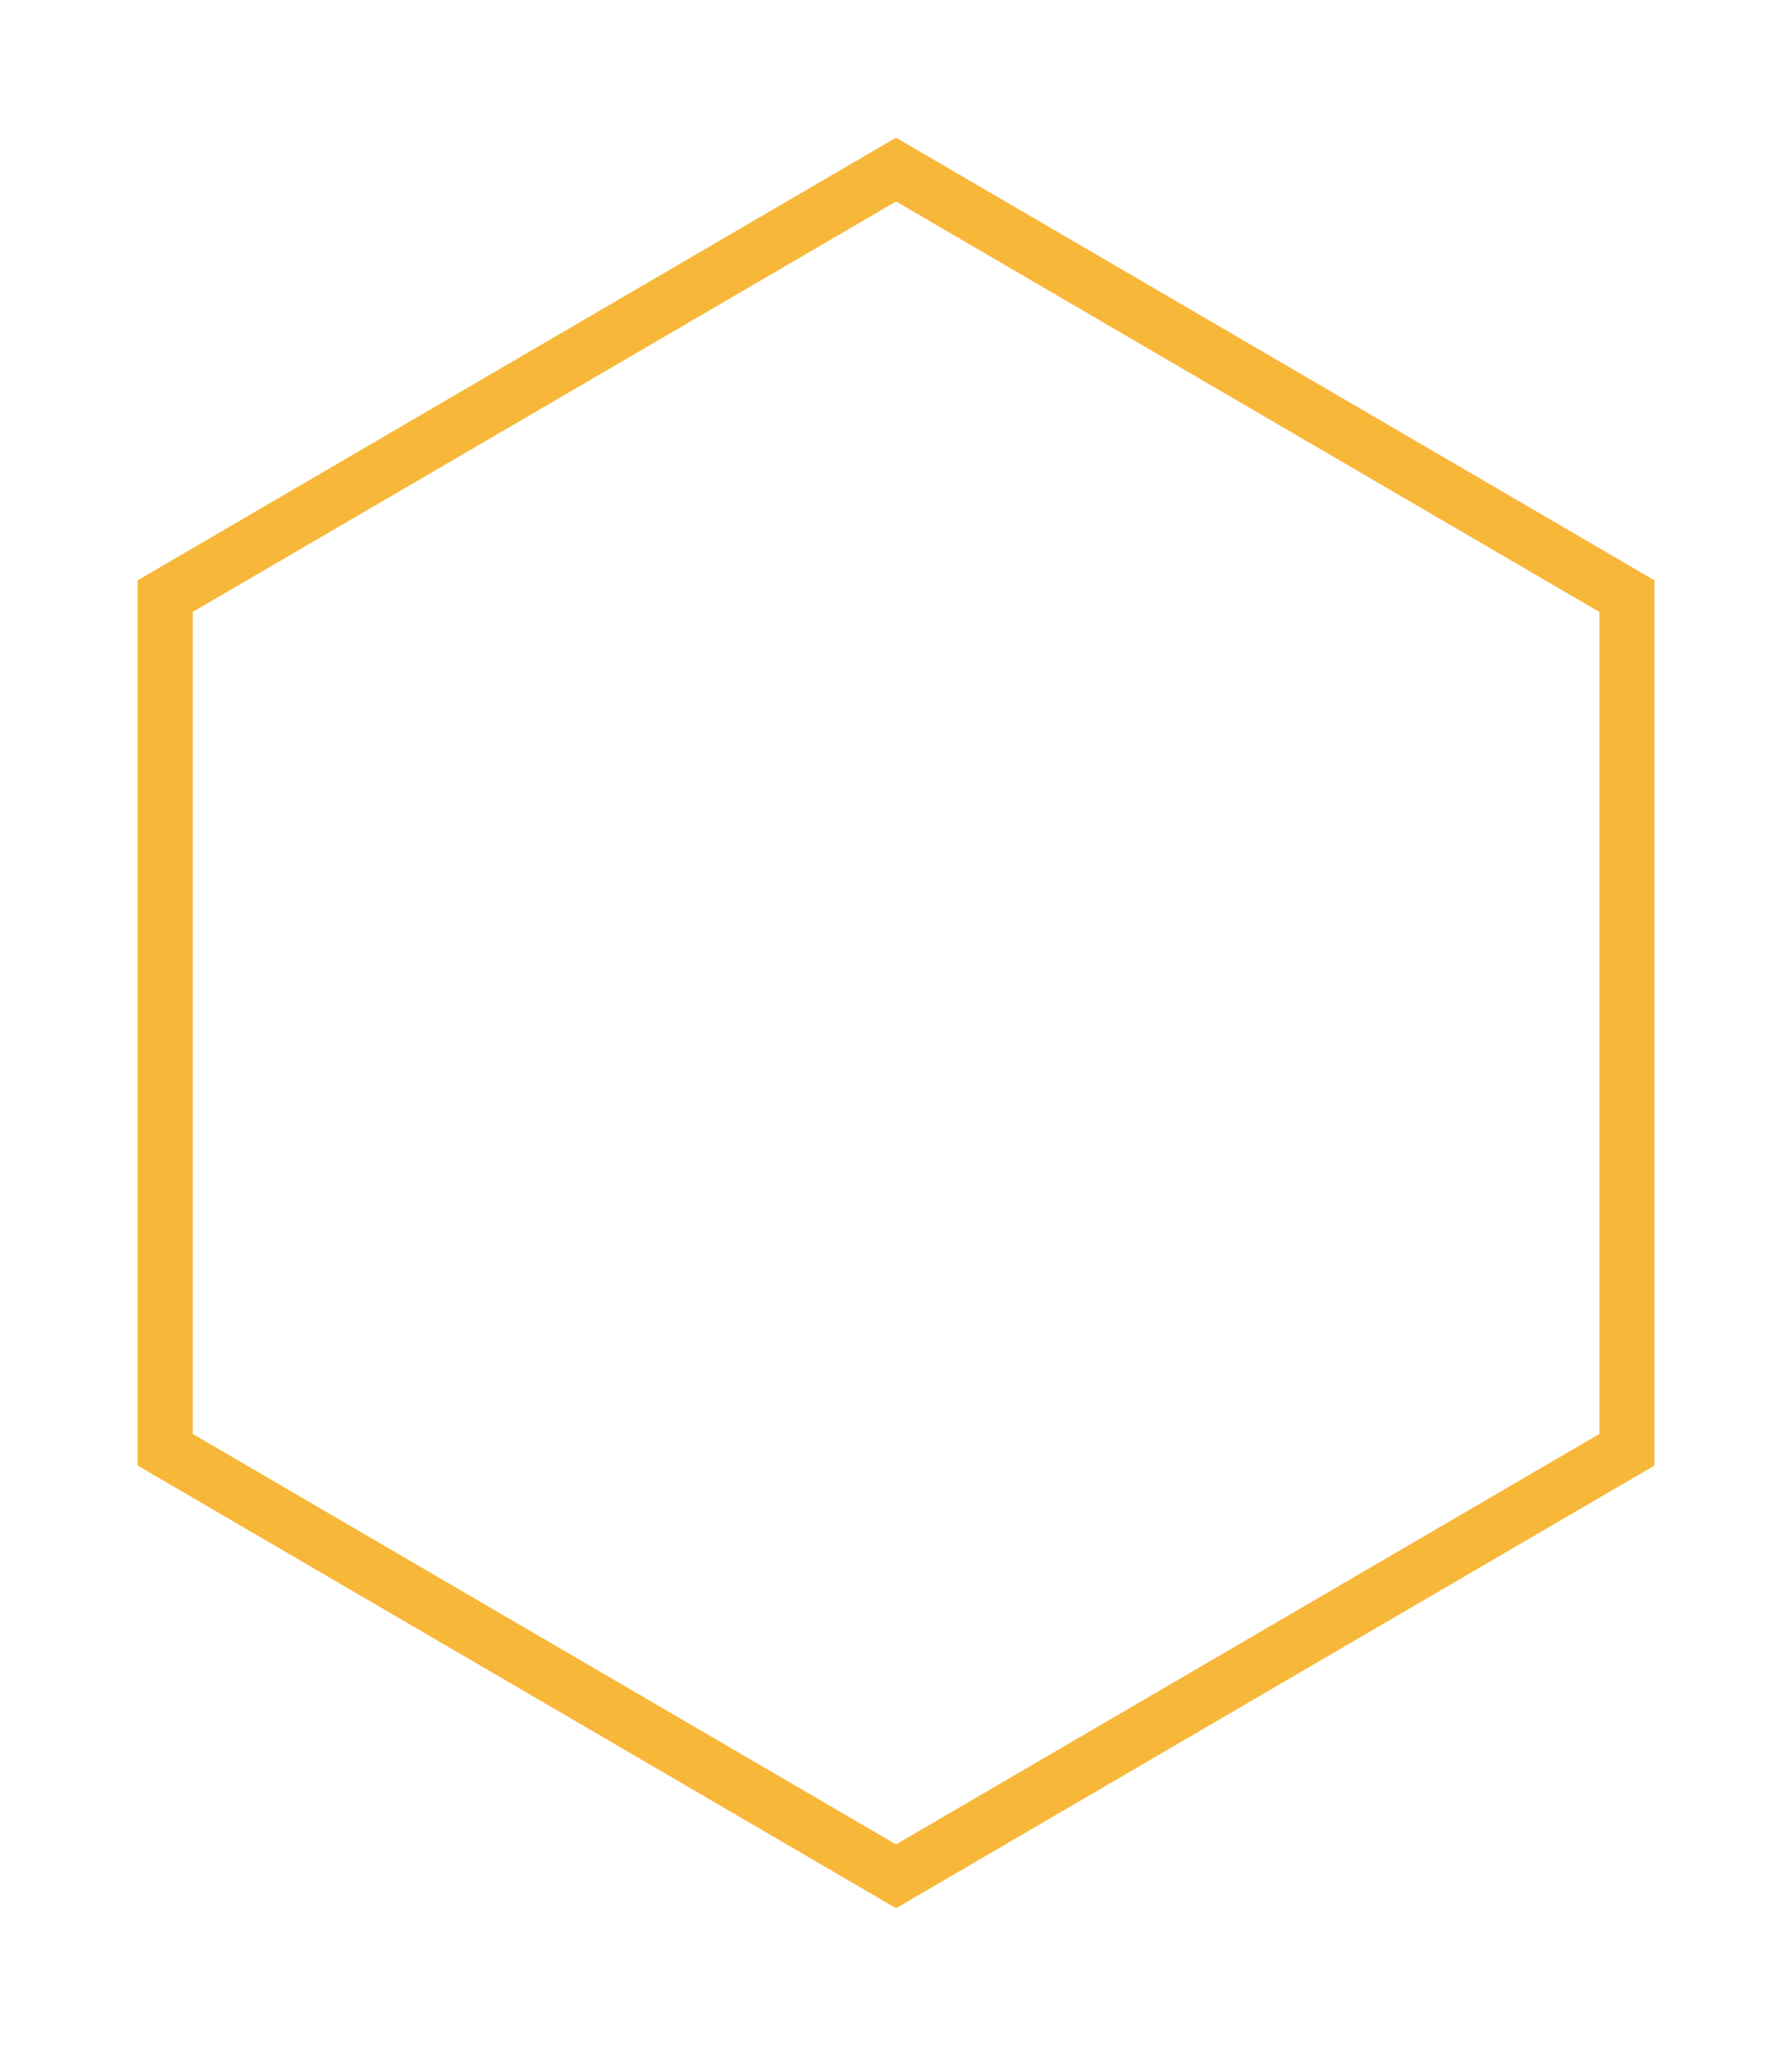 <svg xmlns="http://www.w3.org/2000/svg" xmlns:xlink="http://www.w3.org/1999/xlink" width="97.658" height="111.441" viewBox="0 0 97.658 111.441">
  <defs>
    <filter id="Polygon_2" x="0" y="0" width="97.658" height="111.441" filterUnits="userSpaceOnUse">
      <feOffset input="SourceAlpha"/>
      <feGaussianBlur stdDeviation="2.5" result="blur"/>
      <feFlood flood-color="#f7b739"/>
      <feComposite operator="in" in2="blur"/>
      <feComposite in="SourceGraphic"/>
    </filter>
  </defs>
  <g transform="matrix(1, 0, 0, 1, 0, 0)" filter="url(#Polygon_2)">
    <g id="Polygon_2-2" data-name="Polygon 2" transform="translate(90.16 7.5) rotate(90)" fill="none">
      <path d="M72.331,0l24.11,41.329L72.331,82.658H24.11L0,41.329,24.11,0Z" stroke="none"/>
      <path d="M 25.833 3 L 3.473 41.329 L 25.833 79.658 L 70.607 79.658 L 92.968 41.329 L 70.607 3 L 25.833 3 M 24.11 -7.62939453125e-06 L 72.331 -7.62939453125e-06 L 96.441 41.329 L 72.331 82.658 L 24.11 82.658 L -7.62939453125e-06 41.329 L 24.11 -7.62939453125e-06 Z" stroke="none" fill="#f7b739"/>
    </g>
  </g>
</svg>
